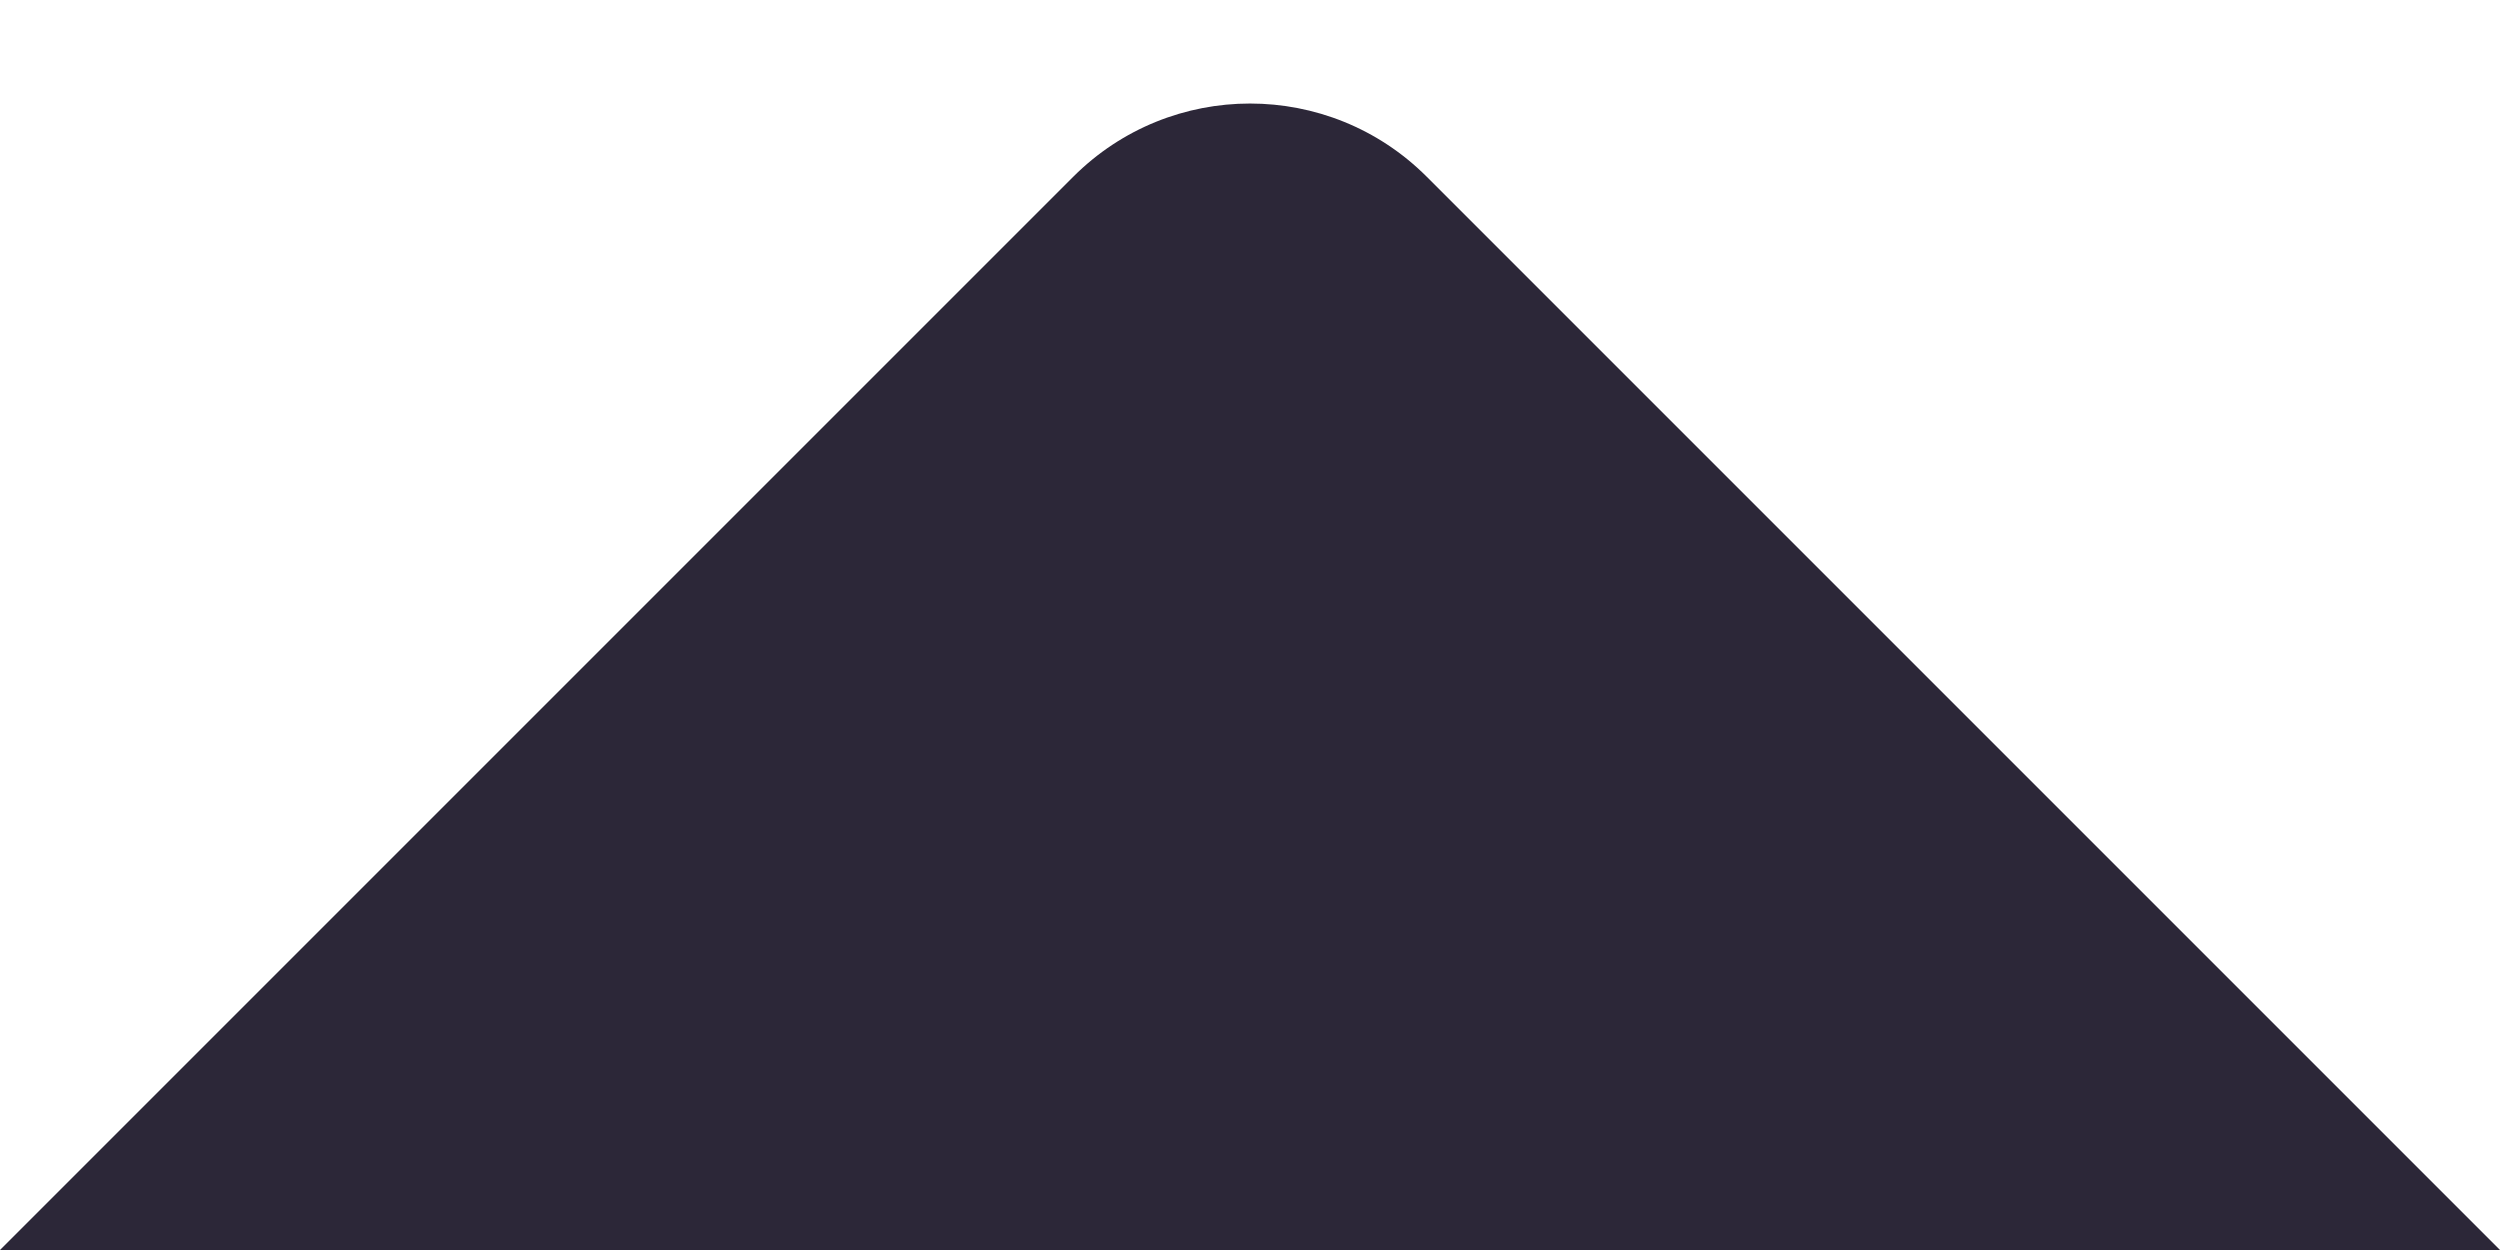 <svg width="20" height="10" viewBox="0 0 20 10" fill="none" xmlns="http://www.w3.org/2000/svg">
<path fill-rule="evenodd" clip-rule="evenodd" d="M20 10H0L8.586 1.414C9.367 0.633 10.633 0.633 11.414 1.414L20 10Z" fill="#2C2738"/>
</svg>
